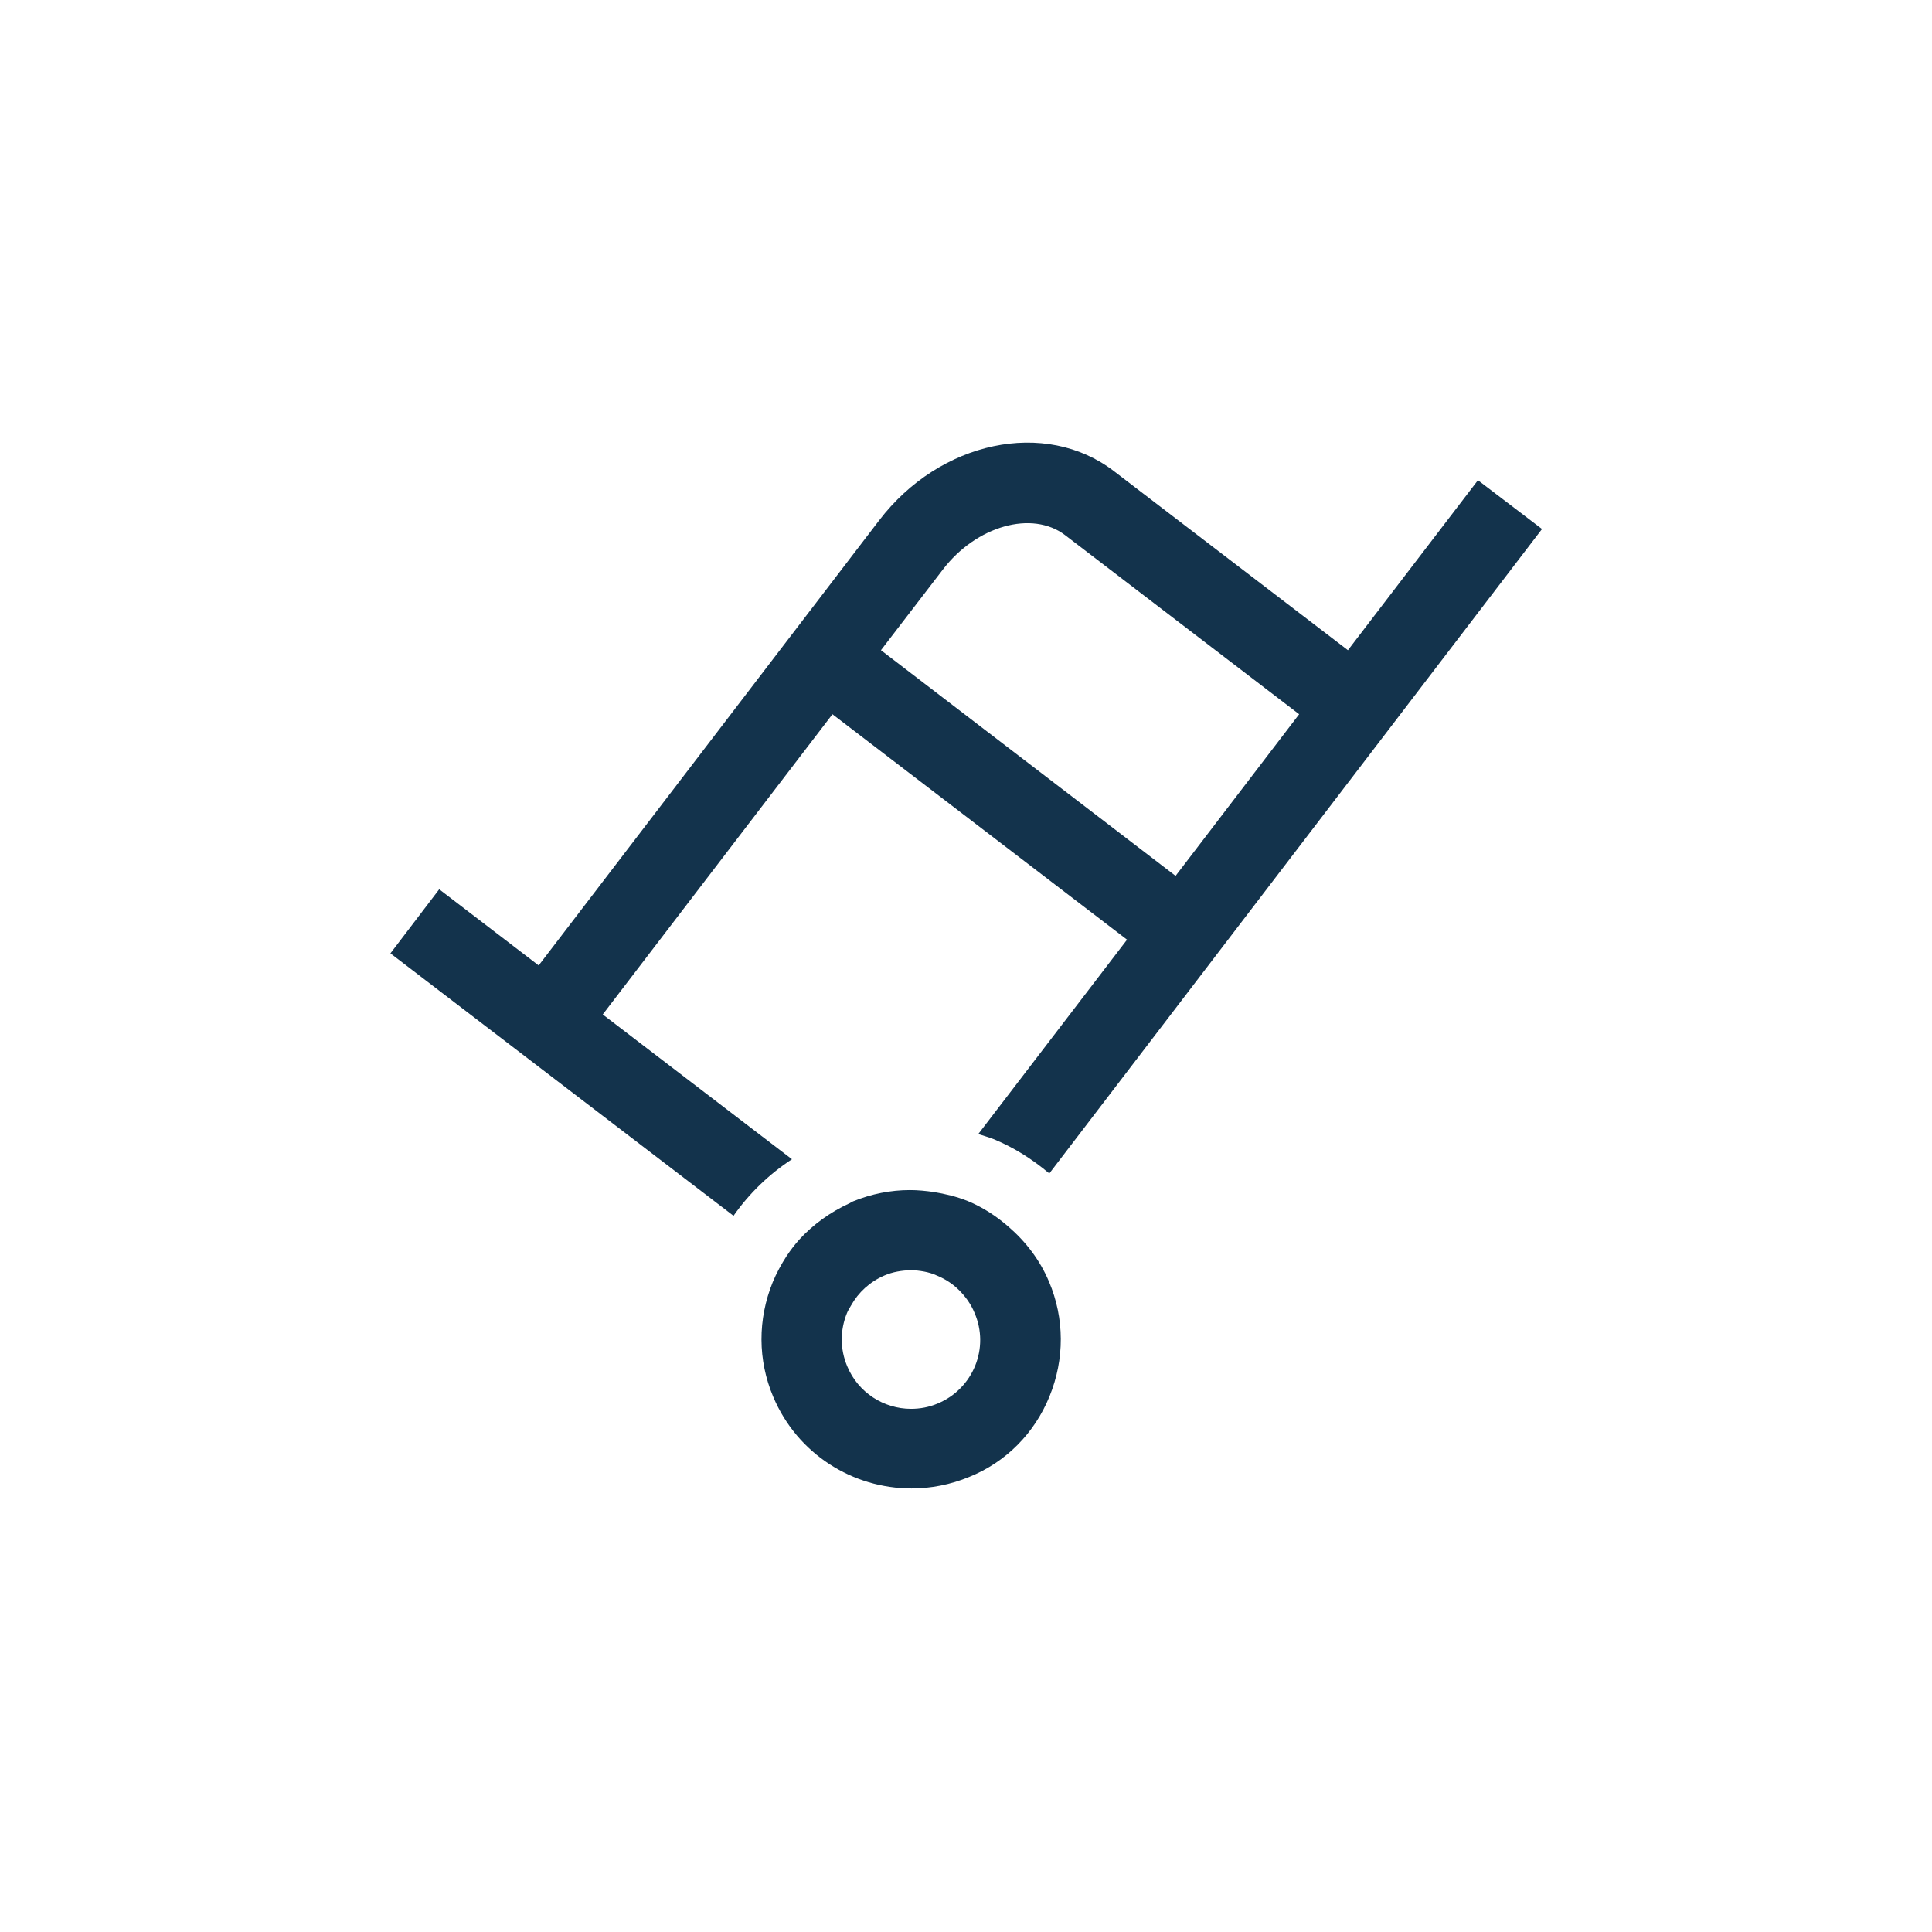 <svg width="48" height="48" viewBox="0 0 48 48" fill="none" xmlns="http://www.w3.org/2000/svg">
<path d="M19.676 28.801L14.975 25.204L20.682 17.745L28.001 23.346L24.305 28.175C24.431 28.215 24.565 28.255 24.685 28.301C25.171 28.501 25.624 28.781 26.07 29.154L38.311 13.143L36.719 11.931L33.489 16.154L27.675 11.705C25.97 10.399 23.353 10.952 21.841 12.93L13.383 23.986L10.912 22.094L9.7 23.686L18.224 30.206C18.611 29.653 19.104 29.174 19.676 28.801ZM23.426 14.149C24.258 13.063 25.644 12.671 26.463 13.296L32.277 17.745L29.207 21.761L21.887 16.154L23.426 14.149Z" fill="#13334C"/>
<path d="M26.076 34.689C26.45 33.77 26.45 32.758 26.063 31.845C25.837 31.306 25.484 30.846 25.051 30.473C24.751 30.213 24.418 29.994 24.045 29.84C23.765 29.727 23.479 29.661 23.193 29.614C23 29.587 22.806 29.567 22.607 29.567C22.127 29.567 21.654 29.661 21.195 29.847C21.162 29.86 21.135 29.881 21.108 29.894C20.629 30.114 20.203 30.42 19.856 30.799C19.743 30.926 19.636 31.066 19.543 31.206C19.41 31.412 19.29 31.632 19.197 31.858C18.824 32.778 18.824 33.79 19.21 34.702C19.81 36.127 21.188 36.98 22.647 36.98C23.126 36.98 23.612 36.887 24.079 36.694C24.991 36.327 25.704 35.608 26.076 34.689ZM23.299 34.869C23.08 34.962 22.86 35.002 22.633 35.002C21.961 35.002 21.321 34.602 21.048 33.943C20.869 33.517 20.869 33.051 21.042 32.624C21.068 32.558 21.108 32.498 21.142 32.438C21.328 32.105 21.614 31.845 21.967 31.692C22.074 31.645 22.187 31.612 22.294 31.592C22.4 31.572 22.52 31.559 22.633 31.559C22.747 31.559 22.853 31.572 22.96 31.592C23.066 31.612 23.18 31.645 23.279 31.692C23.492 31.779 23.679 31.905 23.832 32.058C23.992 32.218 24.125 32.405 24.212 32.618C24.591 33.49 24.178 34.502 23.299 34.869Z" fill="#13334C"/>
</svg>
